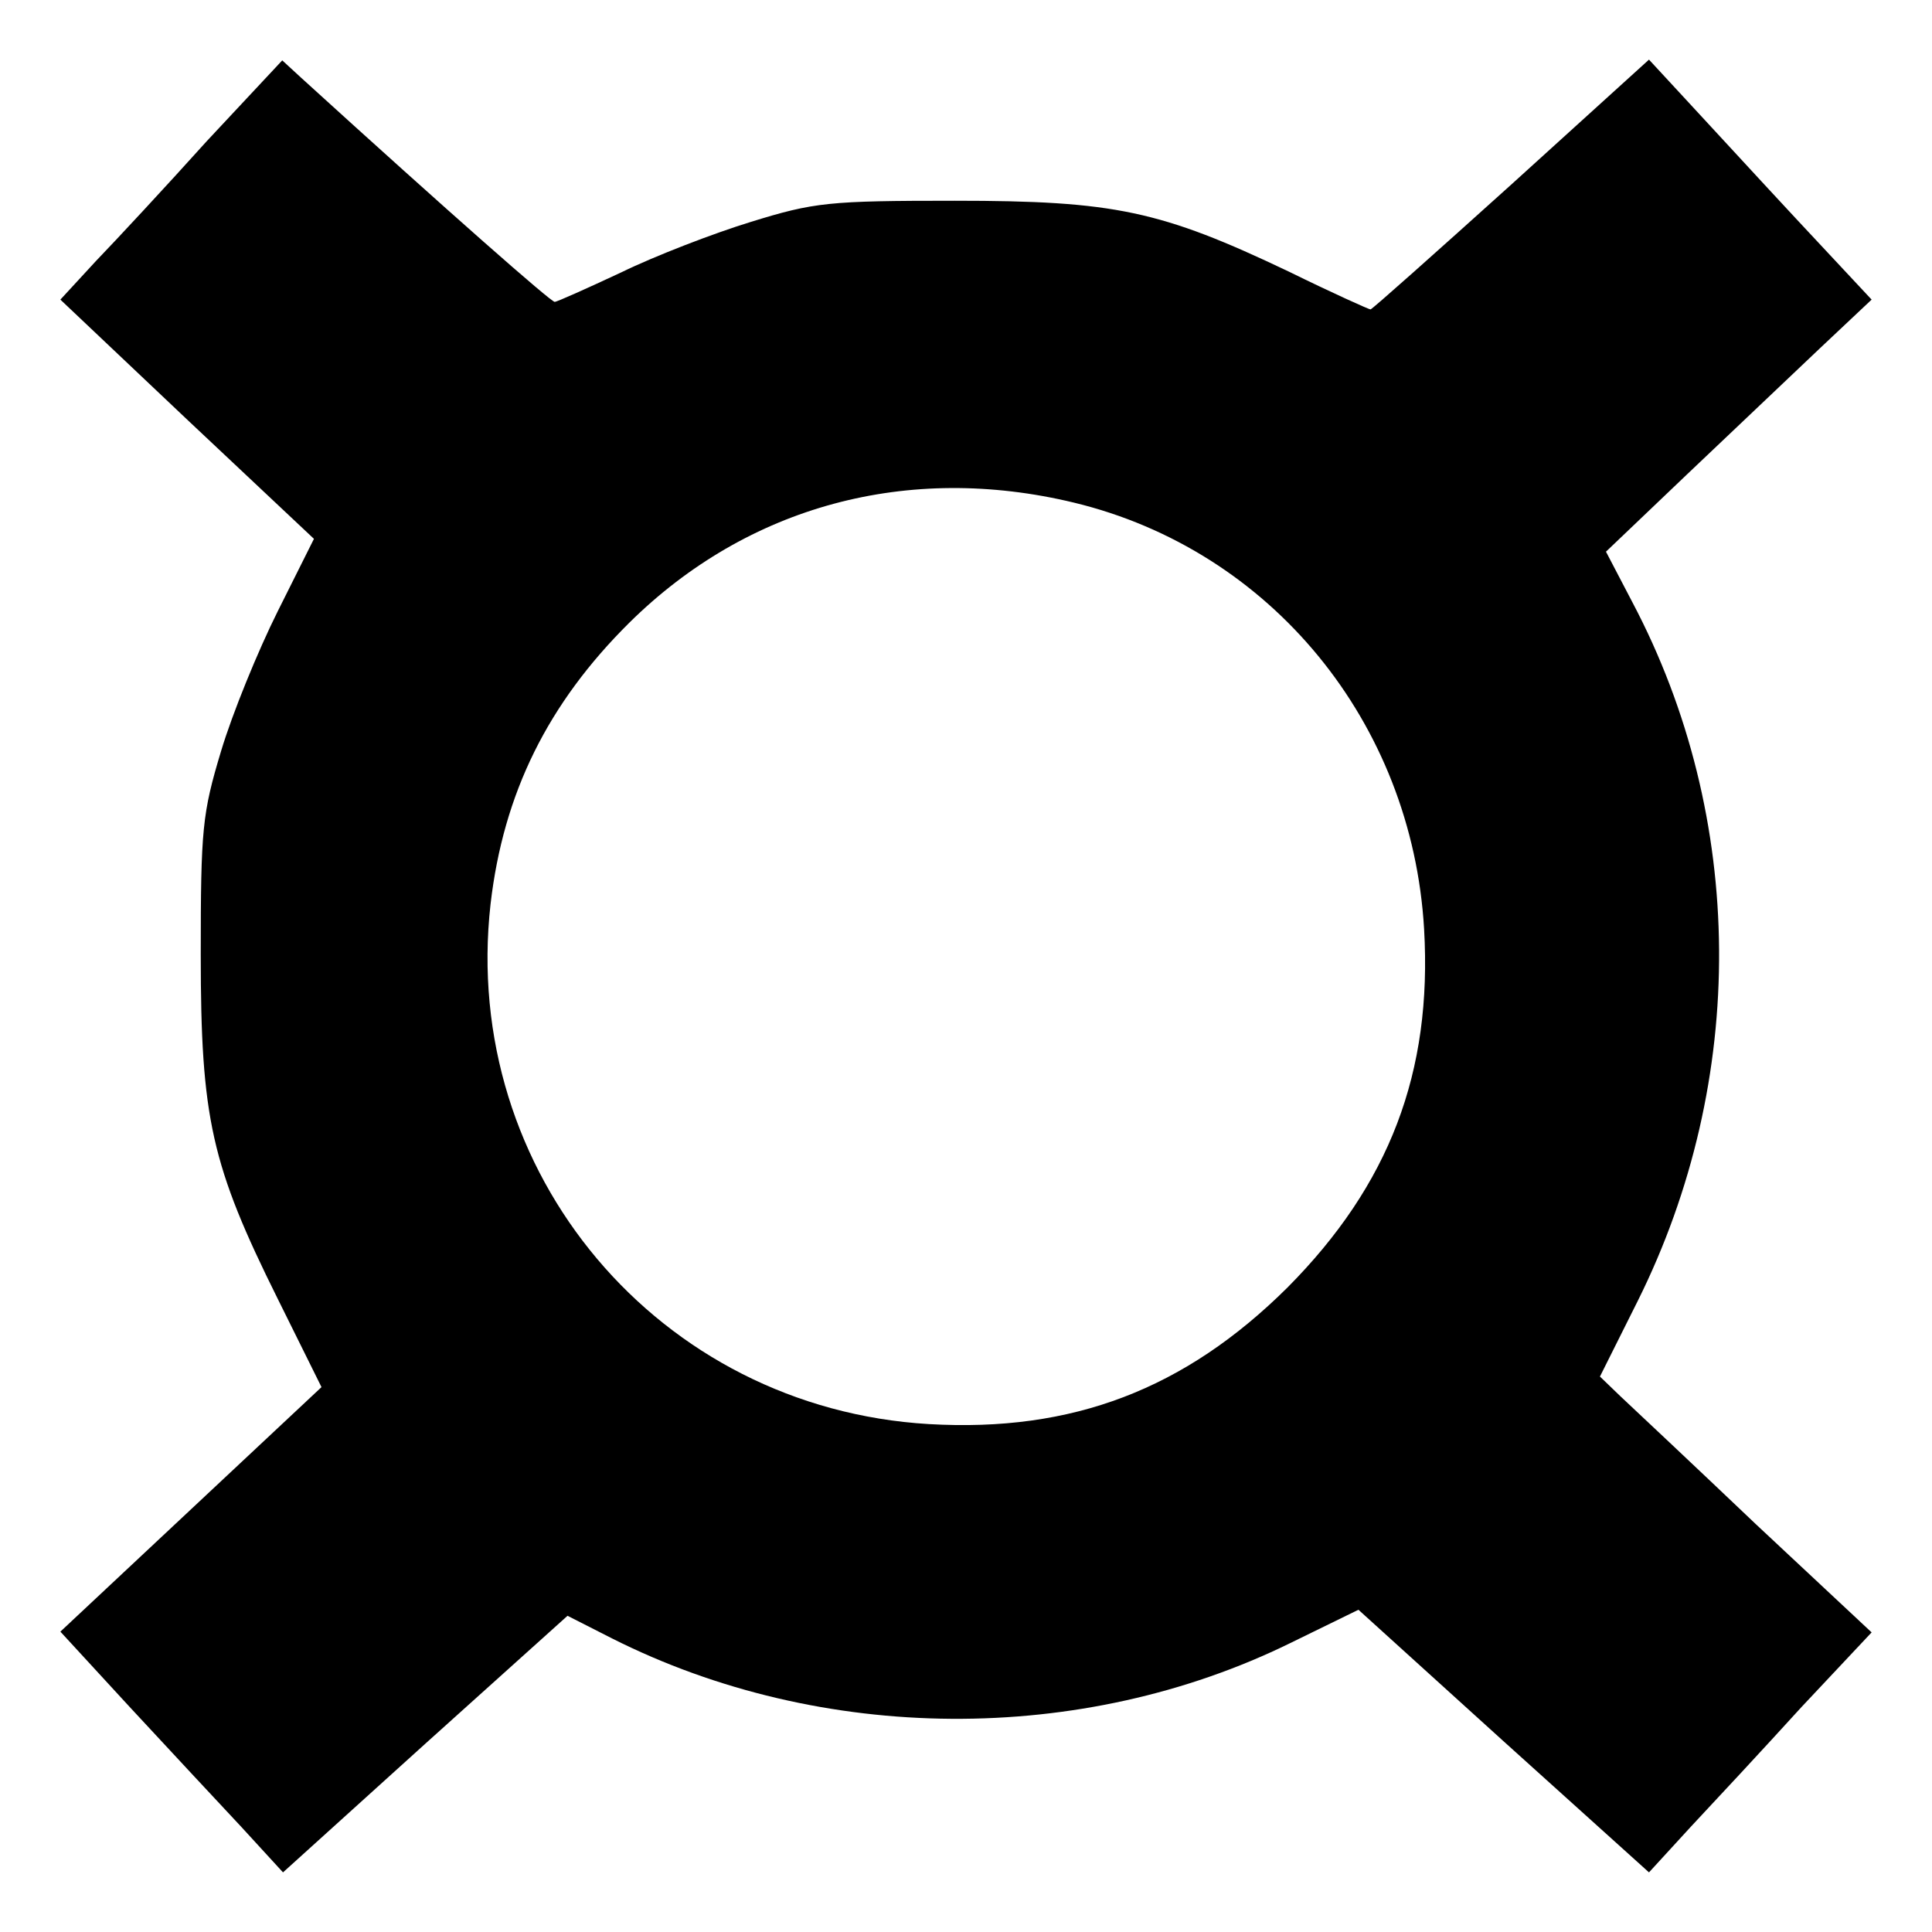 <?xml version="1.0" standalone="no"?>
<!DOCTYPE svg PUBLIC "-//W3C//DTD SVG 20010904//EN"
 "http://www.w3.org/TR/2001/REC-SVG-20010904/DTD/svg10.dtd">
<svg version="1.0" xmlns="http://www.w3.org/2000/svg"
 width="256pt" height="256pt" viewBox="0 0 256 256"
 preserveAspectRatio="xMidYMid meet">

<g transform="translate(0,256) scale(0.1,-0.1)"
fill="#000000" stroke="none">
<path d="M274 2373 c-54 -60 -120 -131 -147 -159 l-47 -51 168 -159 168 -158
-48 -96 c-26 -52 -60 -135 -75 -185 -25 -83 -27 -103 -27 -270 0 -217 14 -279
102 -456 l58 -117 -173 -162 -173 -162 92 -100 c51 -55 118 -127 148 -159 l55
-60 188 170 189 170 59 -30 c278 -140 622 -142 899 -6 l90 44 192 -174 193
-174 55 60 c30 32 97 104 147 159 l93 99 -153 143 c-83 79 -164 155 -180 170
l-27 26 50 100 c146 293 144 640 -7 926 l-35 67 108 103 c60 57 139 132 176
167 l68 64 -99 106 c-54 58 -120 130 -147 159 l-49 53 -183 -166 c-101 -91
-184 -165 -186 -165 -2 0 -51 22 -108 50 -170 81 -231 94 -443 94 -167 0 -186
-2 -270 -28 -49 -15 -127 -45 -172 -67 -45 -21 -85 -39 -88 -39 -5 0 -136 115
-336 297 l-25 23 -100 -107z m1149 -479 c261 -63 448 -291 464 -565 11 -190
-46 -339 -181 -475 -136 -135 -285 -192 -475 -181 -358 21 -621 333 -581 689
17 147 76 266 184 373 157 155 369 212 589 159z"/>
</g>
</svg>
